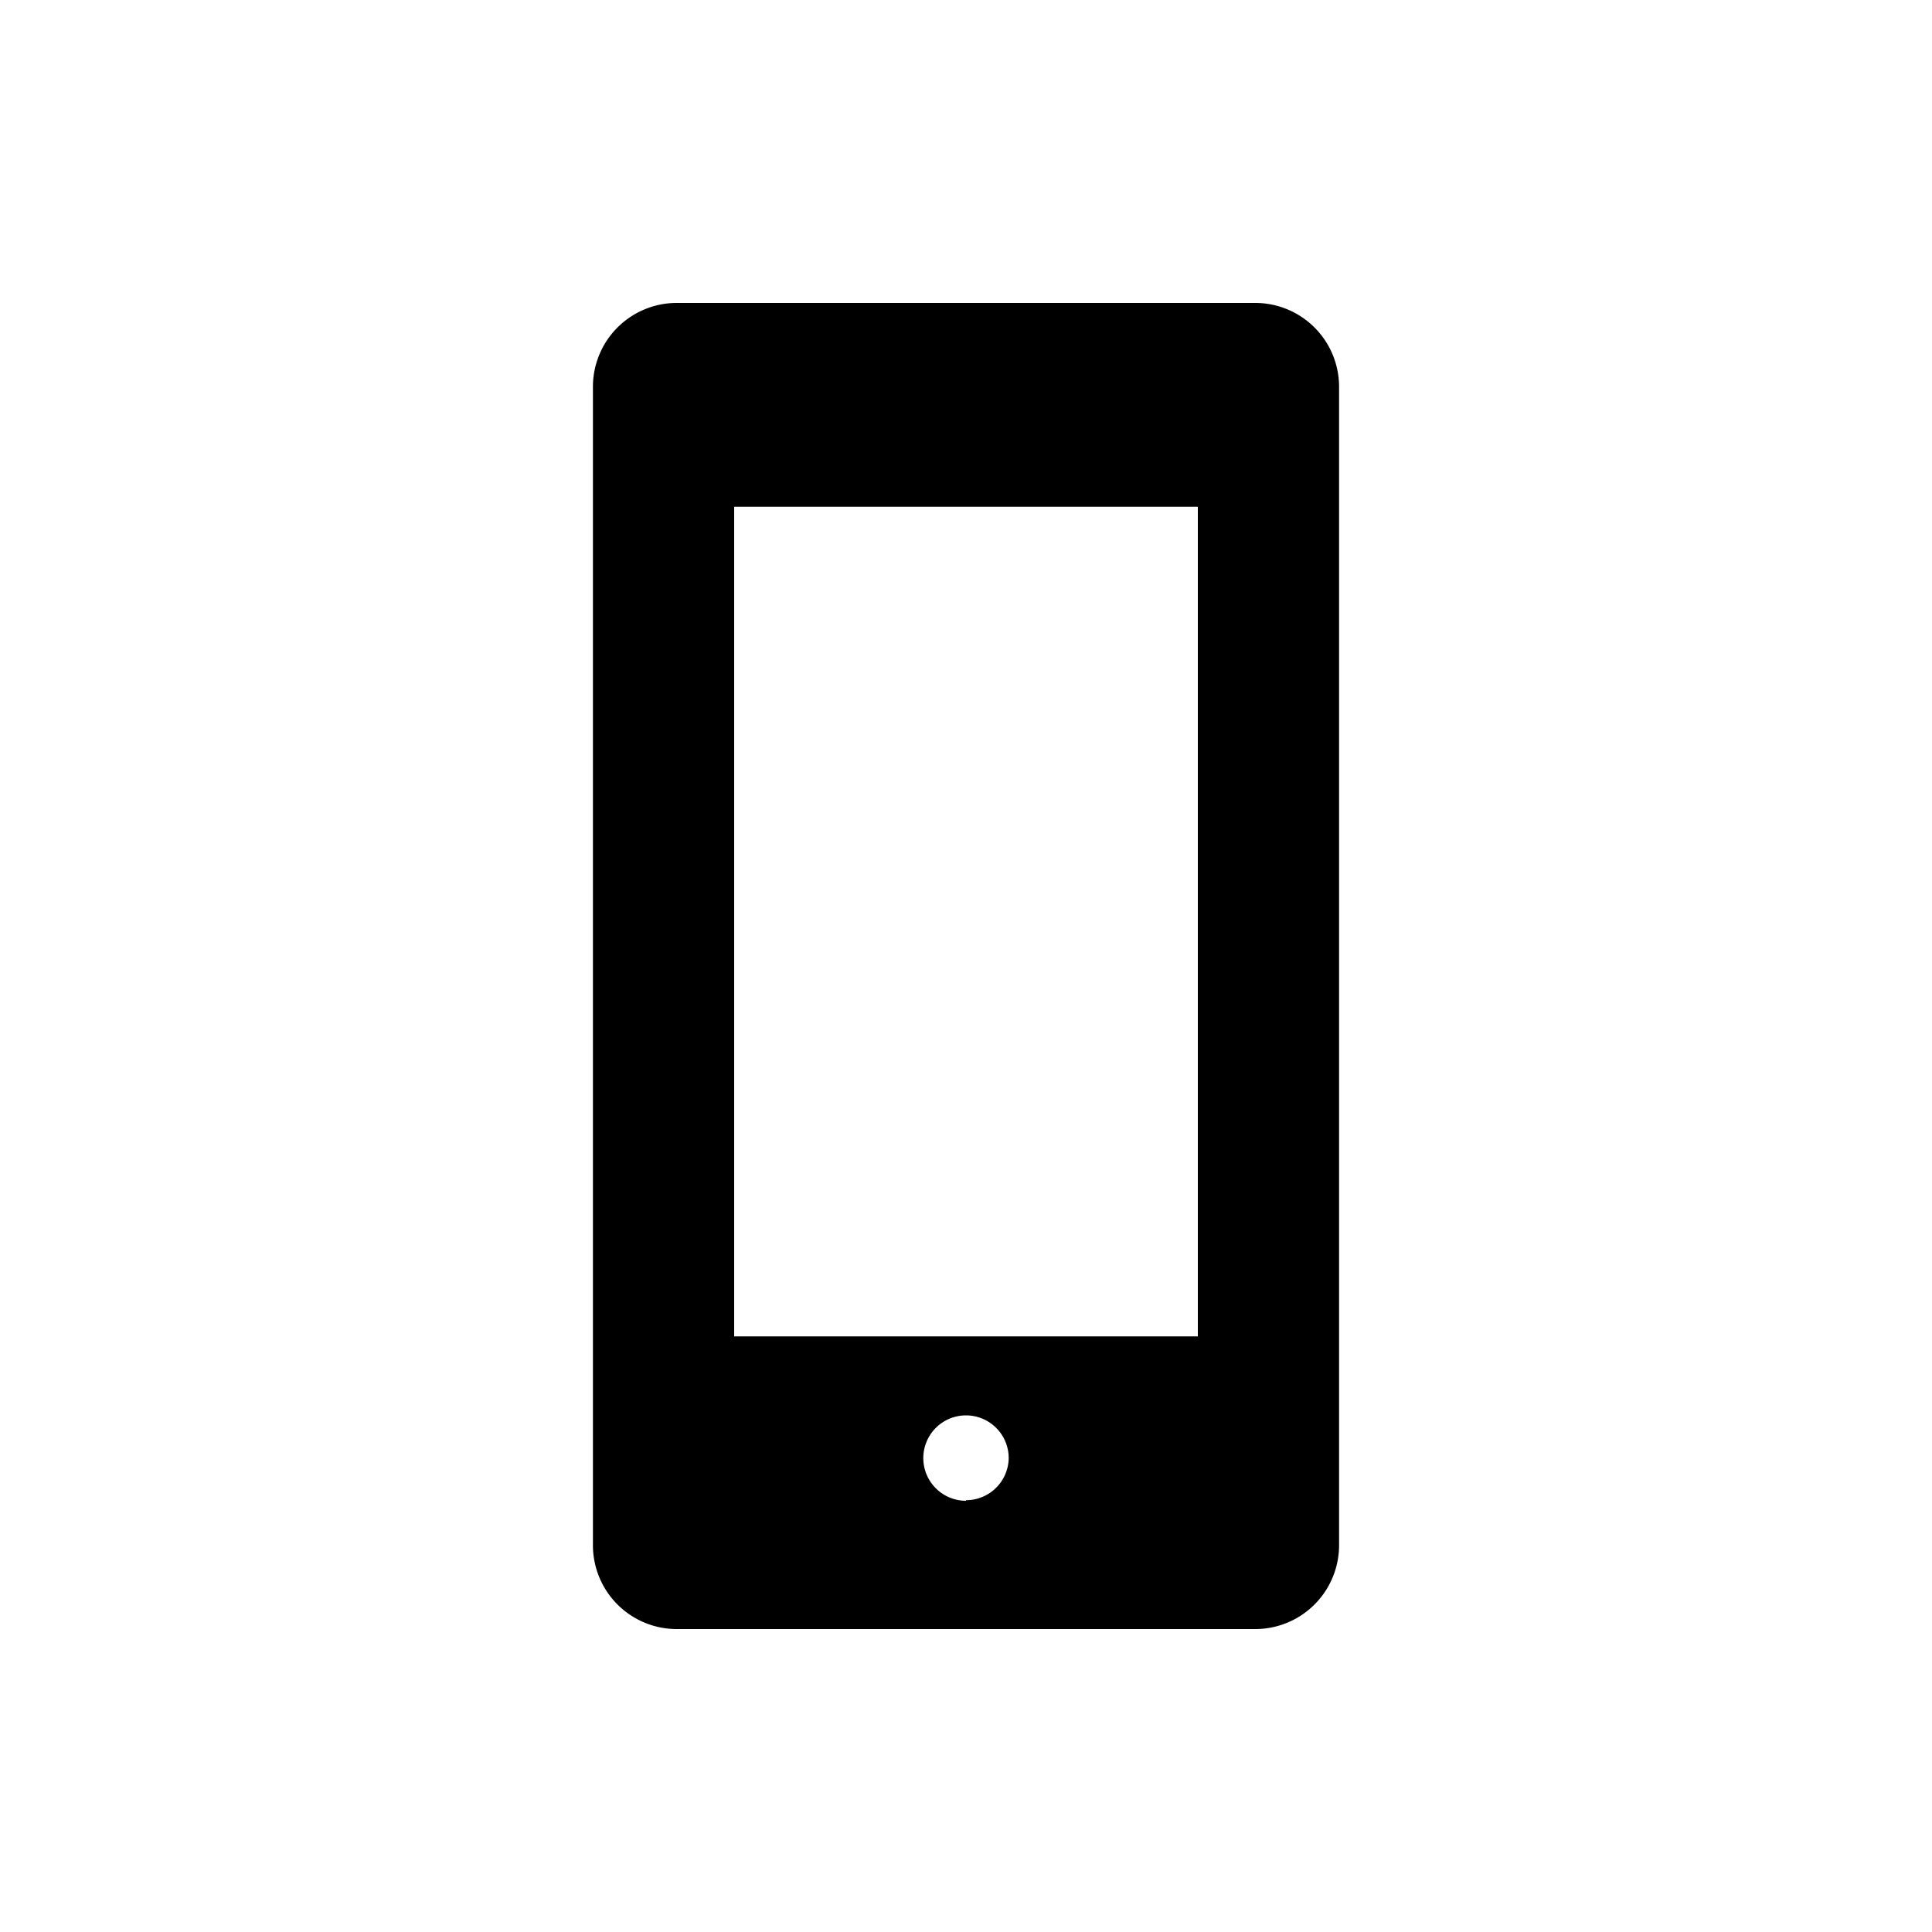   <svg viewBox='0 0 100 100'><path d='M65 15.68H35A4.34 4.34 0 0 0 30.69 20v60A4.34 4.34 0 0 0 35 84.32h30A4.34 4.34 0 0 0 69.31 80V20A4.34 4.34 0 0 0 65 15.68zm-15 62a2.21 2.21 0 1 1 2.21-2.21A2.21 2.21 0 0 1 50 77.65zm12-8.51H38V26.23h24z' />
  </svg>

